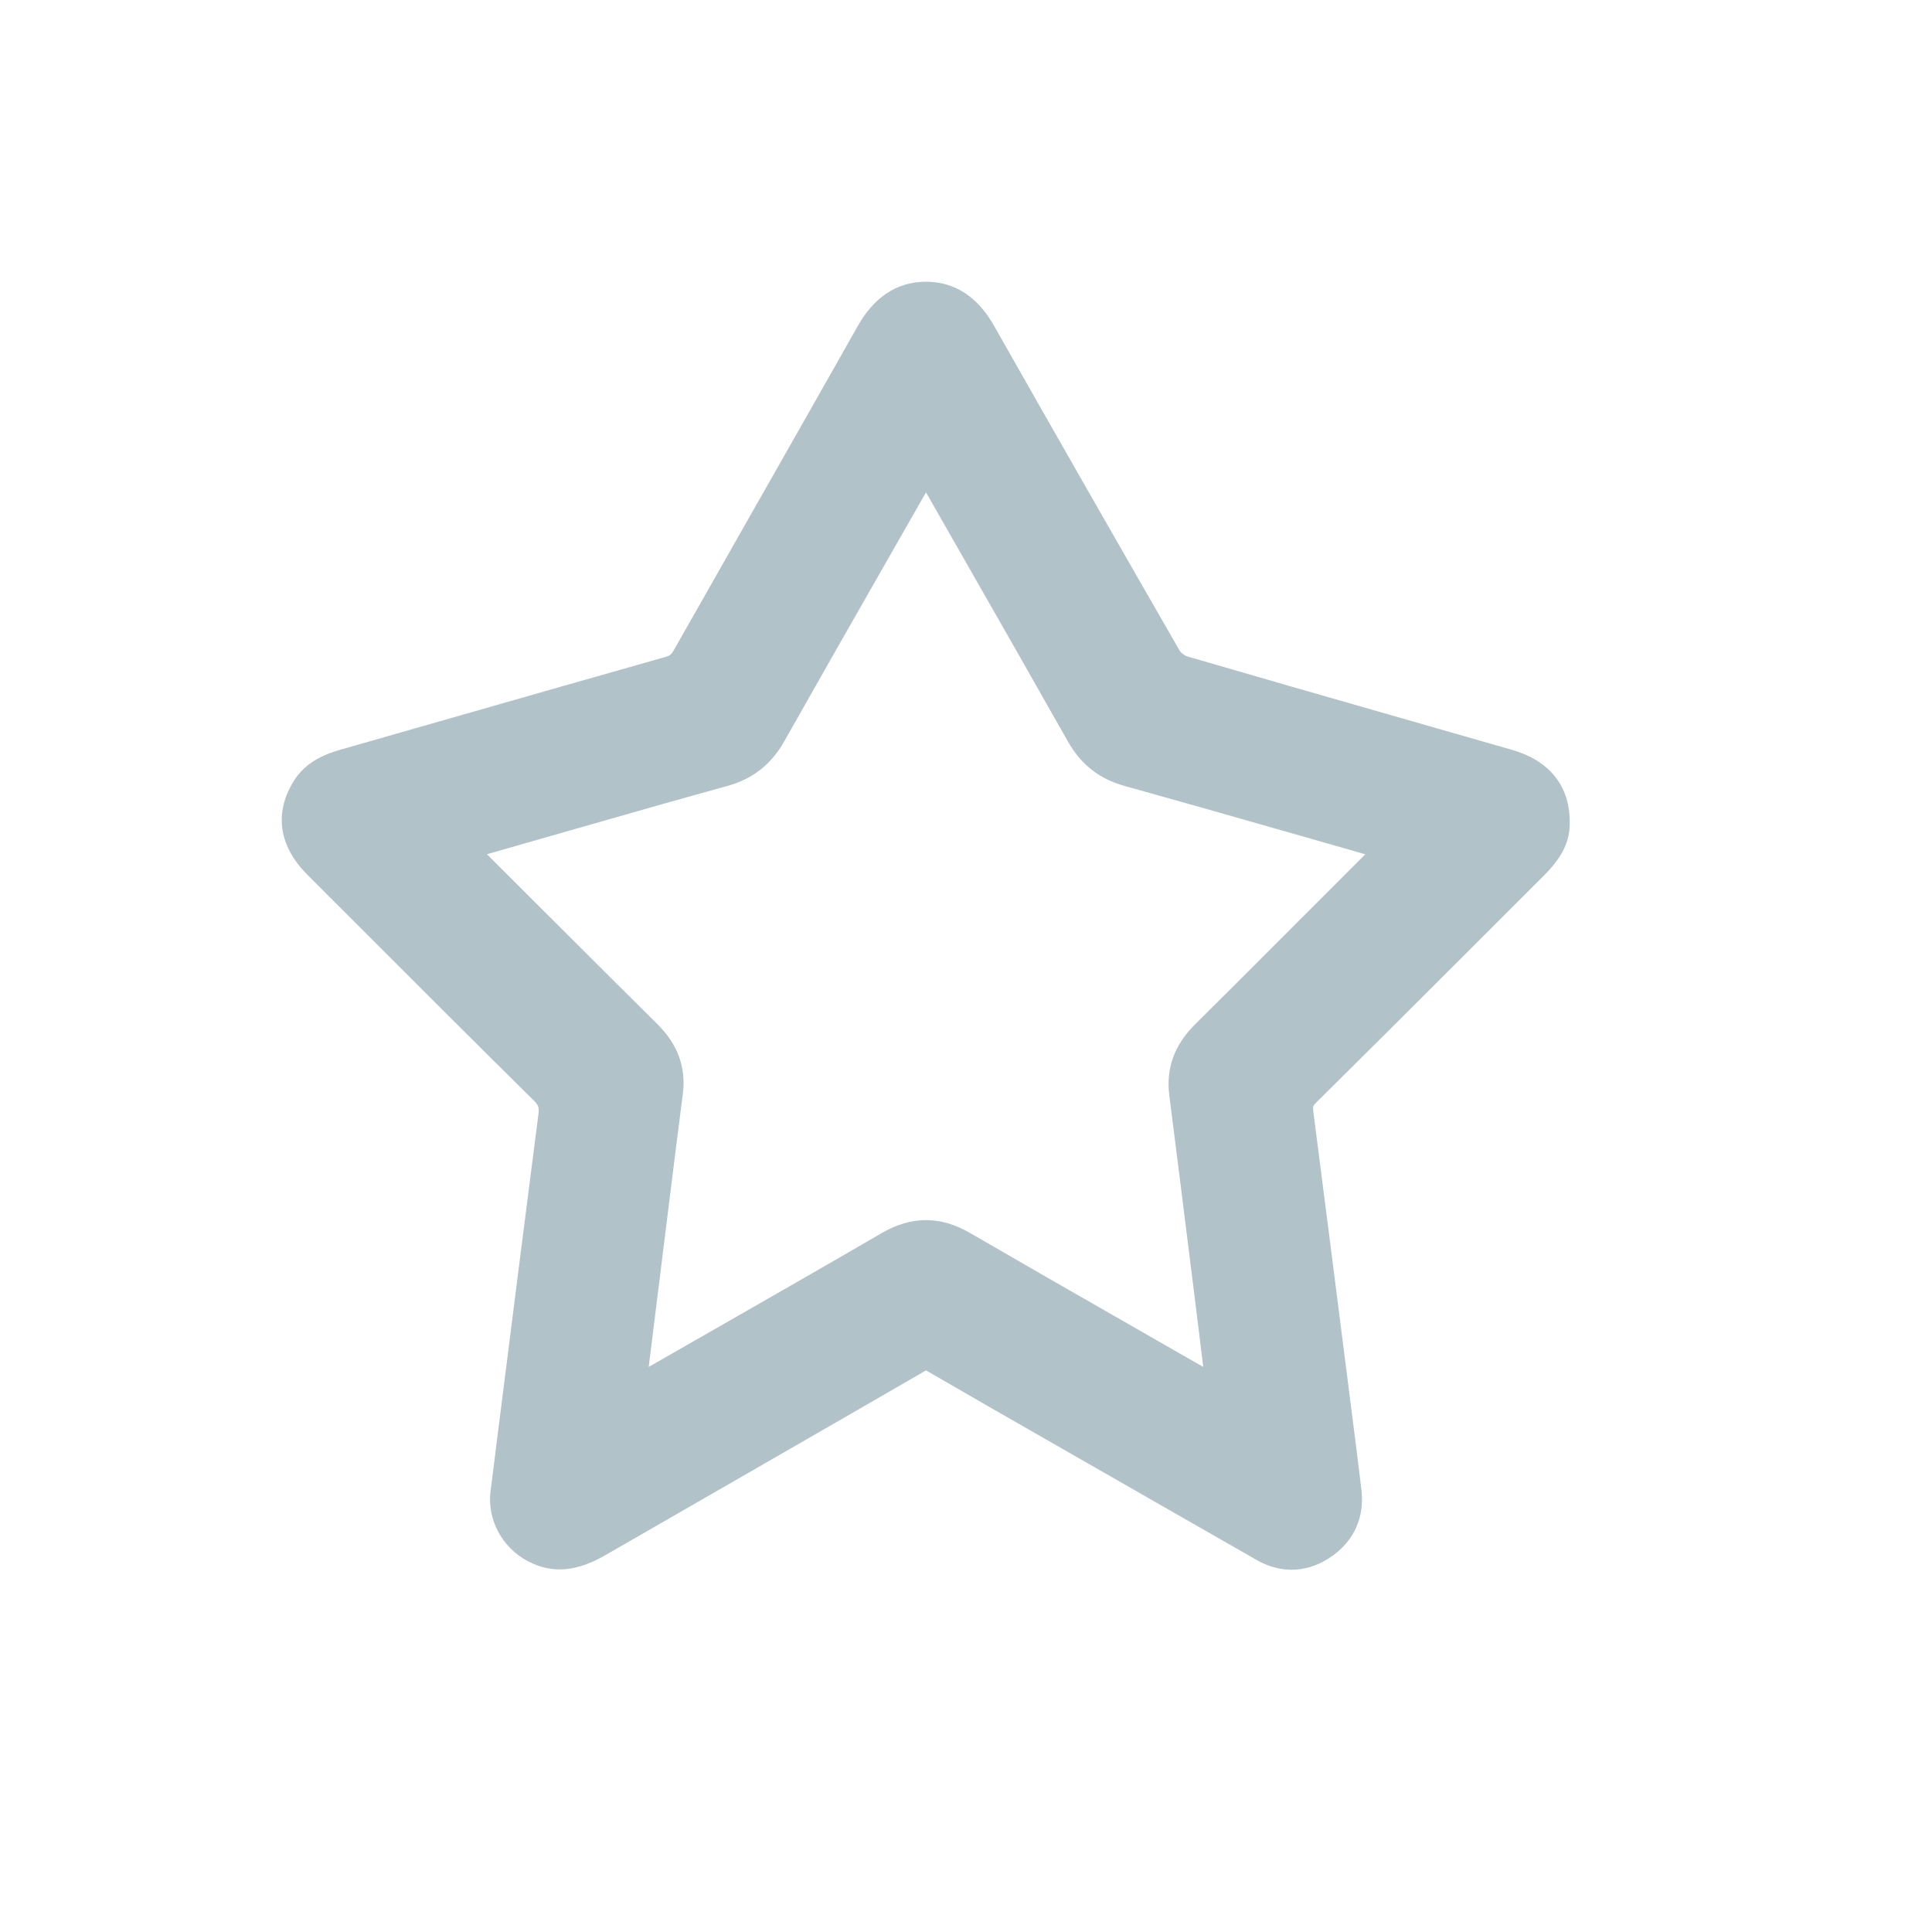 <svg xmlns="http://www.w3.org/2000/svg" width="40" height="40" viewBox="0 0 40 40" fill="none">
<path fill-rule="evenodd" clip-rule="evenodd" d="M31.958 18.135C31.653 18.439 31.411 18.681 30.864 19.227L30.845 19.247C29.058 21.033 28.254 21.834 27.252 22.826C27.186 22.89 27.178 22.916 27.19 23.008C27.408 24.696 27.581 26.052 27.966 29.08C28.024 29.535 28.024 29.535 28.082 29.991C28.099 30.127 28.113 30.236 28.142 30.479C28.163 30.66 28.163 30.66 28.186 30.841C28.255 31.404 28.04 31.89 27.583 32.215C27.098 32.561 26.54 32.595 26.02 32.299C25.436 31.966 24.94 31.682 23.936 31.107L23.85 31.058C23.488 30.85 23.488 30.85 23.127 30.643C22.676 30.386 22.676 30.386 22.226 30.128L22.202 30.114C20.723 29.268 20.051 28.882 19.224 28.402C19.164 28.367 19.181 28.367 19.12 28.403C17.904 29.107 16.92 29.673 14.745 30.925L14.665 30.971C13.634 31.564 13.128 31.855 12.531 32.199C11.96 32.528 11.45 32.599 10.922 32.319C10.392 32.037 10.083 31.458 10.157 30.87C10.199 30.533 10.199 30.533 10.242 30.196C10.275 29.933 10.275 29.933 10.308 29.669C10.692 26.63 10.907 24.935 11.148 23.066C11.166 22.933 11.148 22.881 11.053 22.786C9.876 21.623 8.936 20.685 6.834 18.582L6.825 18.573C6.596 18.344 6.596 18.344 6.367 18.114C5.788 17.536 5.673 16.867 6.057 16.211C6.267 15.853 6.584 15.655 7.037 15.525C7.51 15.39 7.887 15.282 8.737 15.039L8.775 15.028C11.251 14.319 12.383 13.996 13.775 13.602C13.868 13.576 13.901 13.55 13.948 13.466C14.442 12.594 14.84 11.893 15.729 10.329L15.745 10.302C16.746 8.541 17.201 7.739 17.759 6.75C18.089 6.167 18.553 5.835 19.168 5.833C19.784 5.832 20.252 6.163 20.581 6.745C21.86 9.003 23.142 11.245 24.424 13.472C24.449 13.514 24.526 13.574 24.576 13.589C26.002 14.005 27.145 14.333 29.717 15.07L29.73 15.074C30.518 15.299 30.867 15.399 31.306 15.525C32.062 15.742 32.49 16.253 32.498 16.986C32.52 17.421 32.33 17.763 31.958 18.135ZM24.826 27.599C24.792 27.327 24.792 27.327 24.759 27.057L24.725 26.783C24.469 24.732 24.354 23.817 24.209 22.677C24.137 22.108 24.322 21.625 24.745 21.206C25.363 20.594 25.857 20.1 26.96 18.994L26.968 18.987C27.591 18.362 27.929 18.023 28.267 17.687C28.007 17.613 27.725 17.532 27.247 17.395L27.237 17.392C25.262 16.827 24.383 16.578 23.283 16.272C22.756 16.126 22.376 15.824 22.105 15.343C21.45 14.184 20.921 13.254 19.734 11.178L19.717 11.149C19.464 10.705 19.311 10.437 19.172 10.194C19.027 10.448 18.869 10.726 18.603 11.19L18.579 11.232C17.416 13.268 16.884 14.201 16.237 15.349C15.966 15.828 15.584 16.128 15.054 16.274C14.087 16.541 13.314 16.76 11.576 17.258C10.998 17.424 10.745 17.496 10.428 17.587L10.419 17.589C10.357 17.607 10.228 17.645 10.082 17.687C10.416 18.02 10.751 18.355 11.369 18.972L11.376 18.978C12.49 20.091 12.988 20.587 13.611 21.204C14.025 21.615 14.209 22.091 14.137 22.65C14.033 23.456 13.952 24.103 13.772 25.553C13.756 25.685 13.756 25.685 13.739 25.817C13.696 26.169 13.696 26.169 13.652 26.521C13.631 26.684 13.631 26.684 13.611 26.847C13.578 27.114 13.496 27.772 13.431 28.301C13.678 28.159 13.959 27.999 14.405 27.743L14.431 27.729C16.335 26.639 17.197 26.145 18.258 25.528C18.871 25.172 19.473 25.172 20.086 25.529C21.154 26.148 22.013 26.642 23.938 27.743L23.946 27.748C24.388 28.001 24.666 28.16 24.912 28.301C24.877 28.017 24.842 27.731 24.826 27.599Z" fill="#B1C2C9"/>
<path d="M24.826 27.599C24.792 27.327 24.792 27.327 24.759 27.057L24.725 26.783C24.469 24.732 24.354 23.817 24.209 22.677C24.137 22.108 24.322 21.625 24.745 21.206C25.363 20.595 25.857 20.101 26.96 18.994L26.968 18.987C27.591 18.362 27.929 18.023 28.267 17.687C28.007 17.613 27.725 17.532 27.247 17.395L27.237 17.392C25.262 16.827 24.383 16.578 23.283 16.272C22.756 16.126 22.376 15.824 22.105 15.343C21.45 14.184 20.921 13.254 19.734 11.178L19.717 11.149C19.464 10.706 19.311 10.437 19.172 10.195C19.027 10.448 18.869 10.726 18.603 11.19L18.579 11.232C17.416 13.268 16.884 14.201 16.237 15.349C15.966 15.828 15.584 16.128 15.054 16.274C14.087 16.541 13.314 16.76 11.576 17.258C10.998 17.424 10.745 17.496 10.428 17.587L10.419 17.589C10.357 17.607 10.228 17.645 10.082 17.687C10.416 18.02 10.751 18.355 11.369 18.972L11.376 18.978C12.49 20.091 12.988 20.587 13.611 21.204C14.025 21.615 14.209 22.091 14.137 22.65C14.033 23.456 13.952 24.103 13.772 25.553C13.756 25.685 13.756 25.685 13.739 25.817C13.696 26.169 13.696 26.169 13.652 26.521C13.631 26.684 13.631 26.684 13.611 26.847C13.578 27.114 13.496 27.772 13.431 28.301C13.678 28.159 13.959 27.999 14.405 27.743L14.431 27.729C16.335 26.64 17.197 26.145 18.258 25.528C18.871 25.172 19.473 25.172 20.086 25.529C21.154 26.149 22.013 26.642 23.938 27.743L23.946 27.748C24.388 28.001 24.666 28.16 24.912 28.301C24.877 28.017 24.842 27.731 24.826 27.599Z" fill="transparent"/>
</svg>